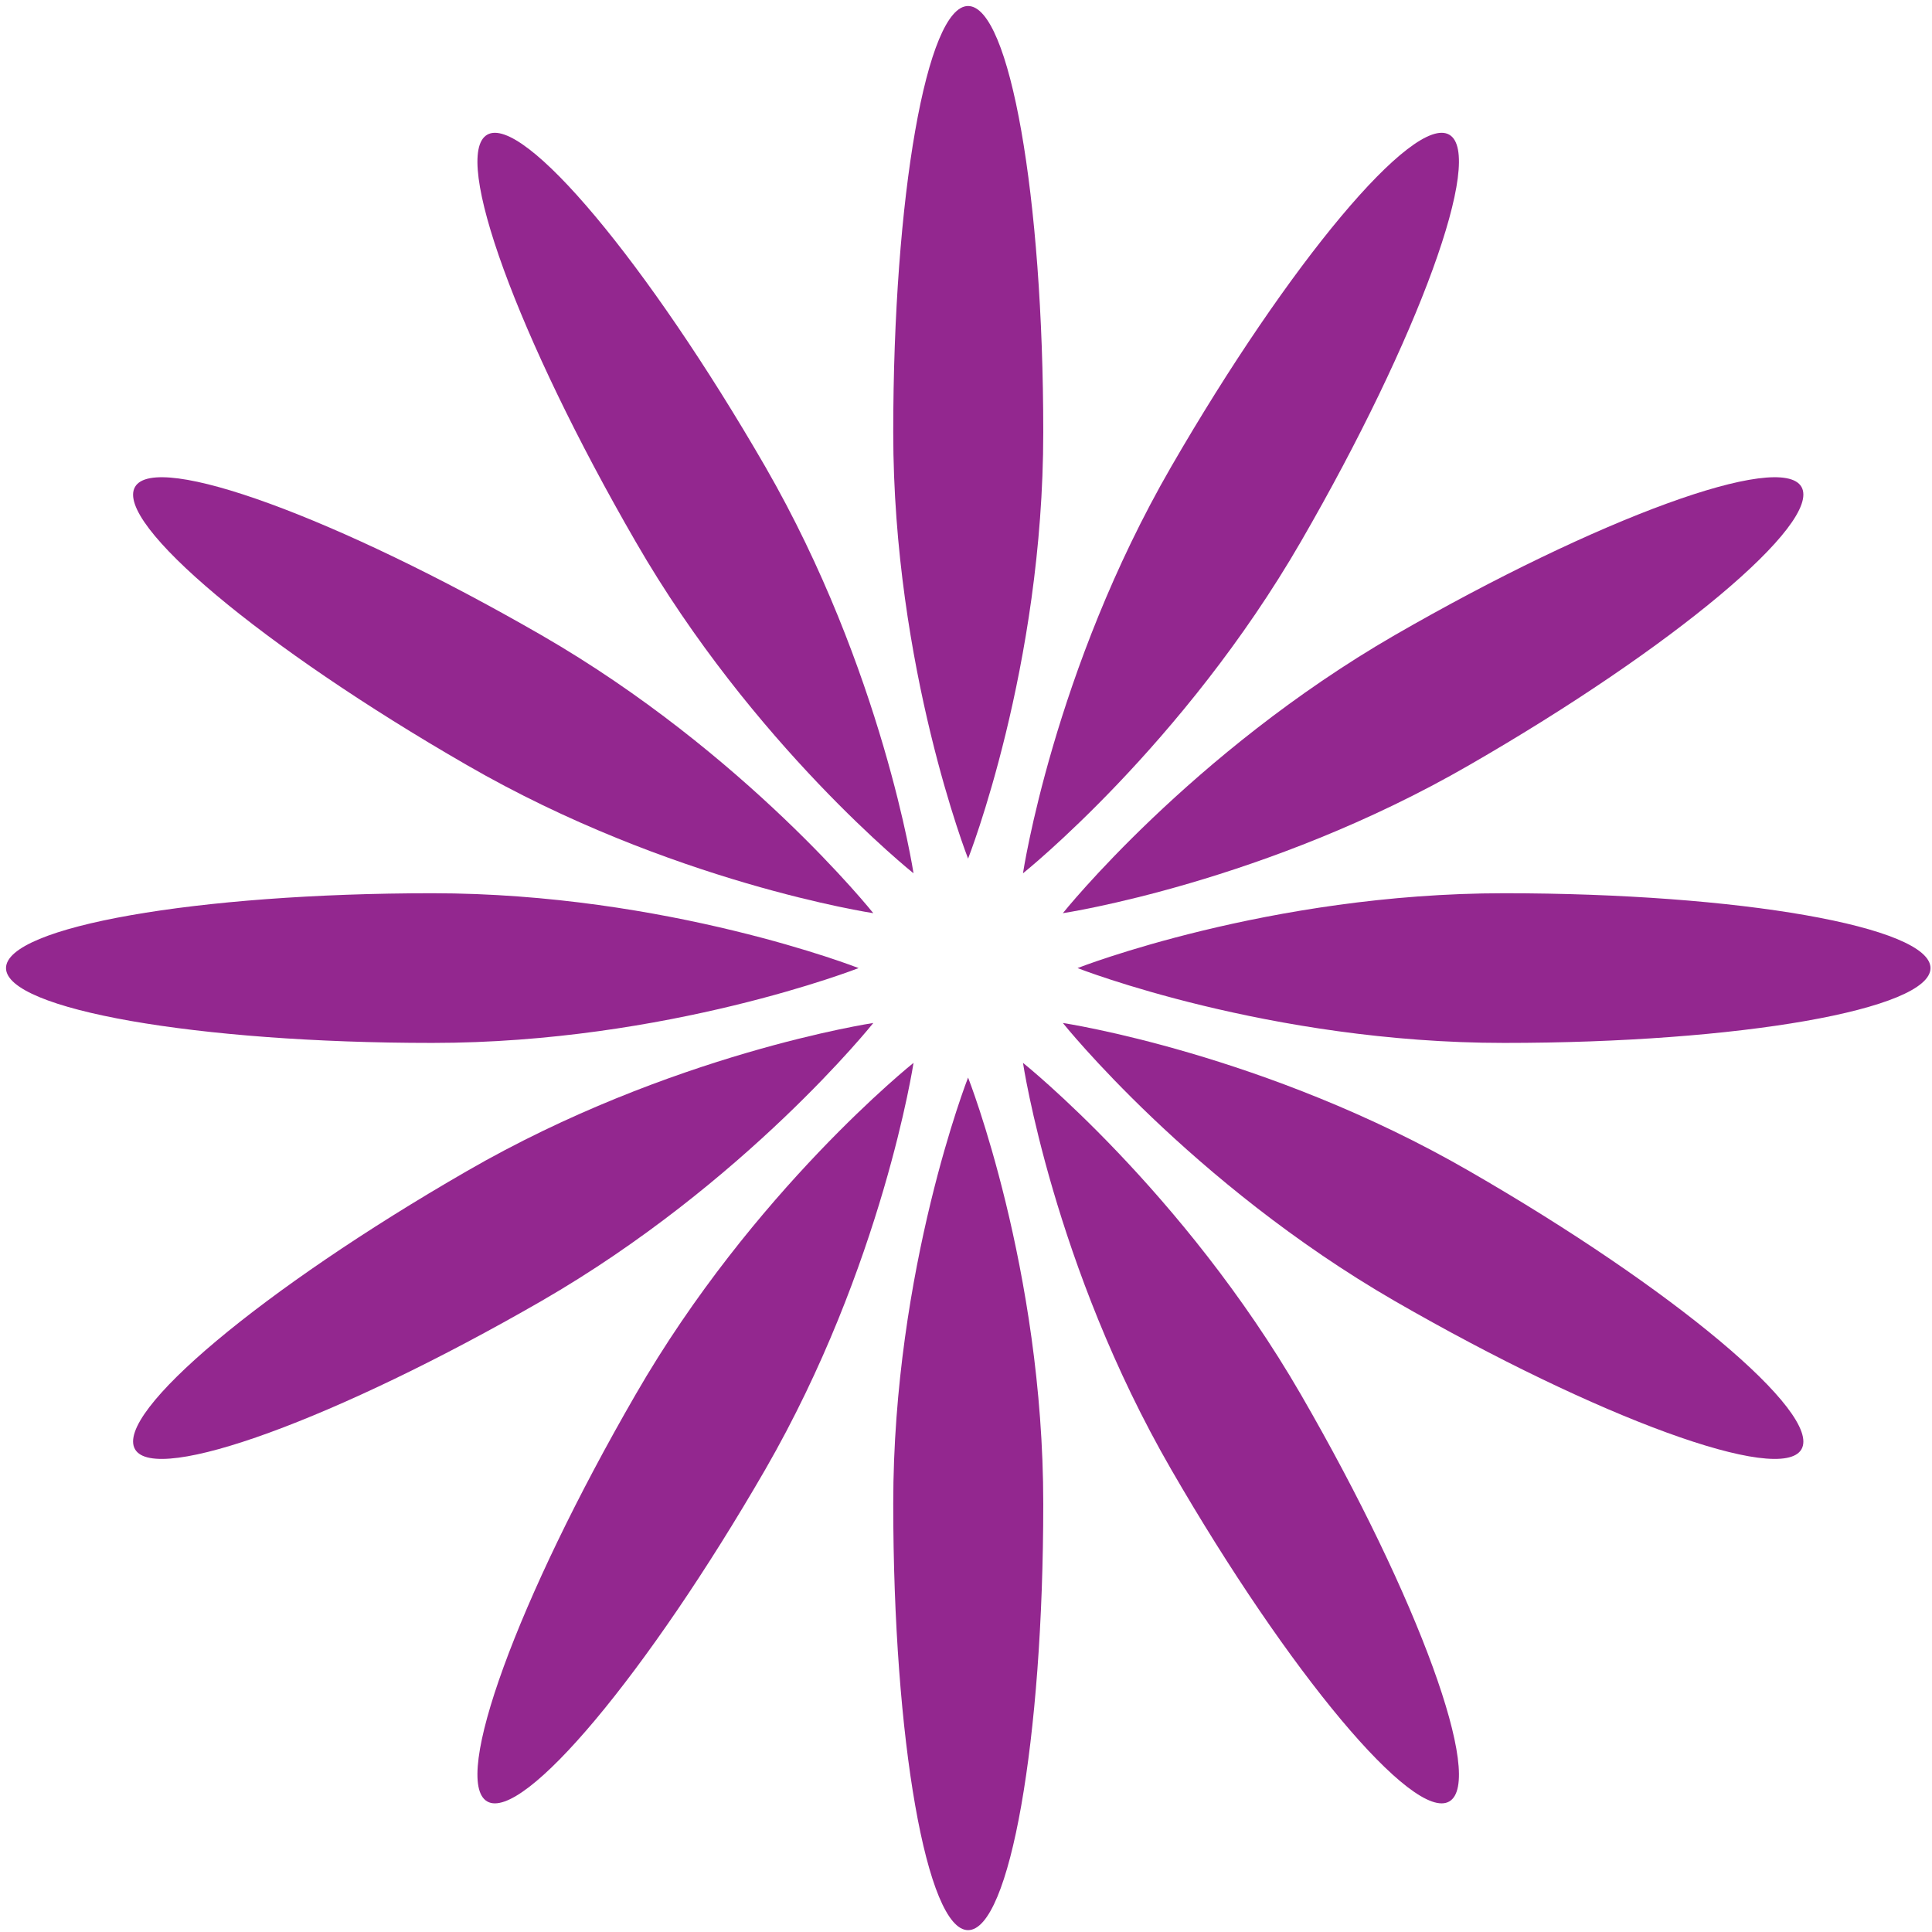 <svg width="257" height="257" viewBox="0 0 257 257" fill="none" xmlns="http://www.w3.org/2000/svg">
<path d="M138.778 57.508C138.778 26.153 134.313 0.8 128.777 0.8C123.287 0.8 118.821 26.153 118.821 57.508C118.821 88.816 128.777 114.216 128.777 114.216C128.777 114.216 138.778 88.816 138.778 57.508Z" fill="#93278F"/>
<path d="M121.52 116.17C121.52 116.17 117.426 89.188 101.795 62.067C86.118 34.946 69.557 15.175 64.812 17.919C60.02 20.664 68.859 44.901 84.536 72.022C100.167 99.143 121.52 116.17 121.52 116.17Z" fill="#93278F"/>
<path d="M62.067 101.749C89.188 117.426 116.17 121.473 116.17 121.473C116.17 121.473 99.19 100.167 72.022 84.49C44.901 68.859 20.711 60.02 17.966 64.765C15.175 69.557 34.946 86.118 62.067 101.749Z" fill="#93278F"/>
<path d="M114.216 128.777C114.216 128.777 88.816 118.821 57.508 118.821C26.2 118.821 0.8 123.287 0.8 128.777C0.8 134.266 26.2 138.732 57.508 138.732C88.816 138.732 114.216 128.777 114.216 128.777Z" fill="#93278F"/>
<path d="M116.17 136.08C116.17 136.08 89.188 140.128 62.067 155.805C34.946 171.436 15.175 187.997 17.966 192.788C20.711 197.533 44.901 188.695 72.022 173.064C99.19 157.387 116.17 136.08 116.17 136.08Z" fill="#93278F"/>
<path d="M84.536 185.531C68.859 212.652 60.02 236.889 64.812 239.634C69.557 242.379 86.118 222.608 101.795 195.487C117.426 168.365 121.52 141.384 121.52 141.384C121.52 141.384 100.167 158.41 84.536 185.531Z" fill="#93278F"/>
<path d="M118.821 200.046C118.821 231.4 123.287 256.753 128.777 256.753C134.313 256.753 138.778 231.4 138.778 200.046C138.778 168.738 128.777 143.338 128.777 143.338C128.777 143.338 118.821 168.738 118.821 200.046Z" fill="#93278F"/>
<path d="M136.08 141.384C136.08 141.384 140.128 168.365 155.805 195.487C171.482 222.608 188.043 242.379 192.788 239.634C197.533 236.889 188.741 212.652 173.064 185.531C157.387 158.41 136.08 141.384 136.08 141.384Z" fill="#93278F"/>
<path d="M195.487 155.805C168.365 140.128 141.384 136.08 141.384 136.08C141.384 136.08 158.41 157.387 185.531 173.064C212.652 188.695 236.889 197.533 239.634 192.788C242.379 187.997 222.608 171.436 195.487 155.805Z" fill="#93278F"/>
<path d="M200.092 118.821C168.737 118.821 143.338 128.777 143.338 128.777C143.338 128.777 168.737 138.732 200.092 138.732C231.4 138.732 256.8 134.266 256.8 128.777C256.8 123.287 231.4 118.821 200.092 118.821Z" fill="#93278F"/>
<path d="M141.384 121.473C141.384 121.473 168.365 117.426 195.487 101.749C222.608 86.118 242.379 69.557 239.634 64.765C236.889 60.02 212.652 68.859 185.531 84.49C158.41 100.167 141.384 121.473 141.384 121.473Z" fill="#93278F"/>
<path d="M173.064 72.022C188.741 44.901 197.533 20.664 192.788 17.919C188.043 15.175 171.482 34.946 155.805 62.067C140.128 89.188 136.08 116.17 136.08 116.17C136.08 116.17 157.387 99.143 173.064 72.022Z" fill="#93278F"/>
</svg>
